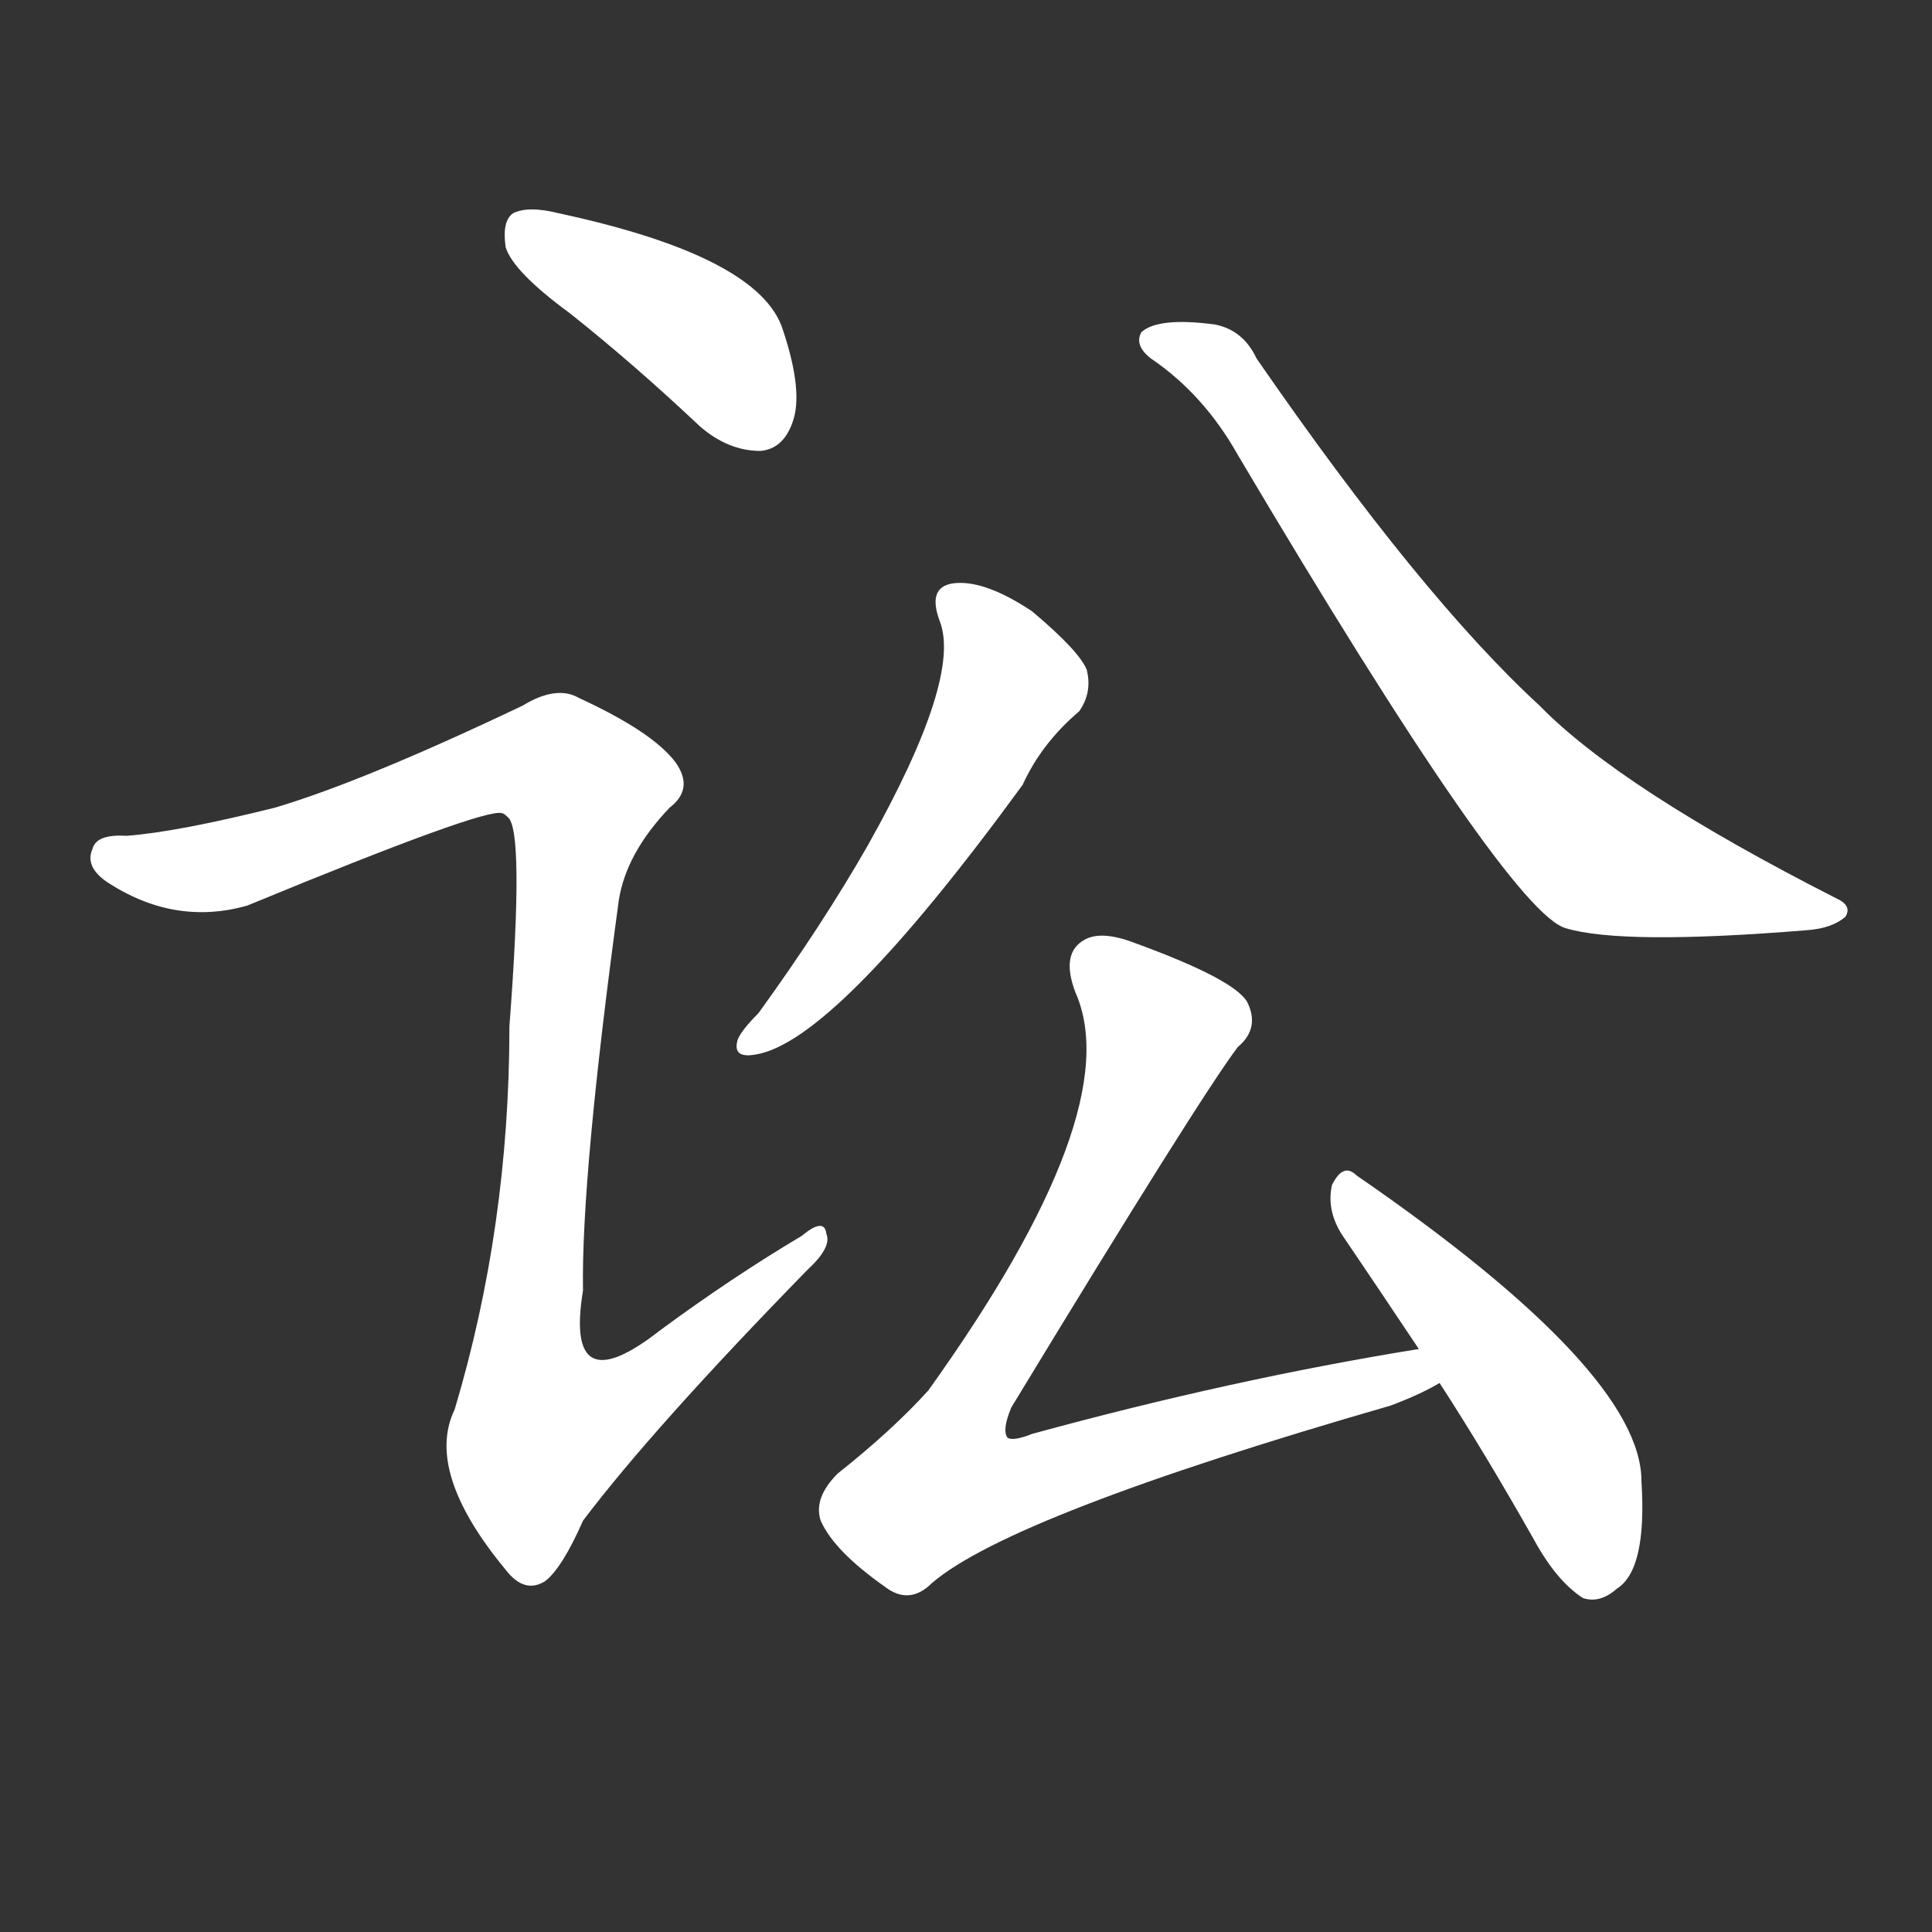 <svg version="1.1" viewBox="0 0 1024 1024" xmlns="http://www.w3.org/2000/svg">
  <rect x="0" y="0" width="1024" height="1024" fill="#333333" stroke="none"/>
  <g transform="scale(1, -1) translate(0, -900)">
    <style type="text/css">
        .stroke1 {fill: #FFFFFF;}
        .stroke2 {fill: #FFFFFF;}
        .stroke3 {fill: #FFFFFF;}
        .stroke4 {fill: #FFFFFF;}
        .stroke5 {fill: #FFFFFF;}
        .stroke6 {fill: #FFFFFF;}
        .stroke7 {fill: #FFFFFF;}
        .stroke8 {fill: #FFFFFF;}
        .stroke9 {fill: #FFFFFF;}
        .stroke10 {fill: #FFFFFF;}
        .stroke11 {fill: #FFFFFF;}
        .stroke12 {fill: #FFFFFF;}
        .stroke13 {fill: #FFFFFF;}
        .stroke14 {fill: #FFFFFF;}
        .stroke15 {fill: #FFFFFF;}
        .stroke16 {fill: #FFFFFF;}
        .stroke17 {fill: #FFFFFF;}
        .stroke18 {fill: #FFFFFF;}
        .stroke19 {fill: #FFFFFF;}
        .stroke20 {fill: #FFFFFF;}
        text {
            font-family: Helvetica;
            font-size: 50px;
            fill: #FFFFFF;}
            paint-order: stroke;
            stroke: #000000;
            stroke-width: 4px;
            stroke-linecap: butt;
            stroke-linejoin: miter;
            font-weight: 800;
        }
    </style>

    <path d="M 302 734 Q 336 707 371 674 Q 386 661 403 661 Q 415 662 420 676 Q 426 692 415 725 Q 403 764 296 787 Q 280 791 272 787 Q 266 783 268 769 Q 272 756 302 734 Z" class="stroke1"/>
    <path d="M 146 472 Q 94 459 67 457 Q 51 458 49 450 Q 45 441 56 433 Q 92 409 131 420 Q 257 472 266 469 Q 267 469 269 467 Q 278 461 270 356 Q 270 250 241 153 Q 225 120 268 68 Q 278 55 289 62 Q 298 69 309 94 Q 346 143 428 227 Q 441 239 438 246 Q 437 255 425 245 Q 388 223 350 195 Q 299 155 309 216 Q 308 276 328 423 Q 332 448 355 472 Q 368 482 358 496 Q 346 512 307 530 Q 295 537 277 526 Q 193 486 146 472 Z" class="stroke2"/>
    <path d="M 498 571 Q 510 541 460 452 Q 436 410 402 363 Q 393 354 391 349 Q 388 339 400 341 Q 442 347 542 484 Q 552 506 572 523 Q 579 533 576 545 Q 572 555 547 576 Q 523 592 507 591 Q 491 590 498 571 Z" class="stroke3"/>
    <path d="M 610 710 Q 638 691 656 659 Q 800 416 830 408 Q 860 399 958 407 Q 971 408 978 414 Q 982 420 973 424 Q 859 482 816 526 Q 753 584 666 710 Q 659 725 644 728 Q 614 732 605 724 Q 601 717 610 710 Z" class="stroke4"/>
    <path d="M 752 185 Q 653 169 547 140 Q 537 136 534 138 Q 531 142 536 154 Q 635 317 656 345 Q 668 355 661 369 Q 654 381 602 400 Q 584 407 575 402 Q 562 395 570 374 Q 598 311 492 163 Q 473 142 444 119 Q 431 106 435 94 Q 442 78 469 59 Q 482 49 494 61 Q 536 97 737 155 Q 753 161 763 167 C 790 180 782 190 752 185 Z" class="stroke5"/>
    <path d="M 763 167 Q 787 130 813 84 Q 825 62 839 53 Q 848 50 857 58 Q 873 68 870 115 Q 870 173 719 277 Q 712 284 706 272 Q 703 259 711 246 Q 730 218 752 185 L 763 167 Z" class="stroke6"/>
</g></svg>